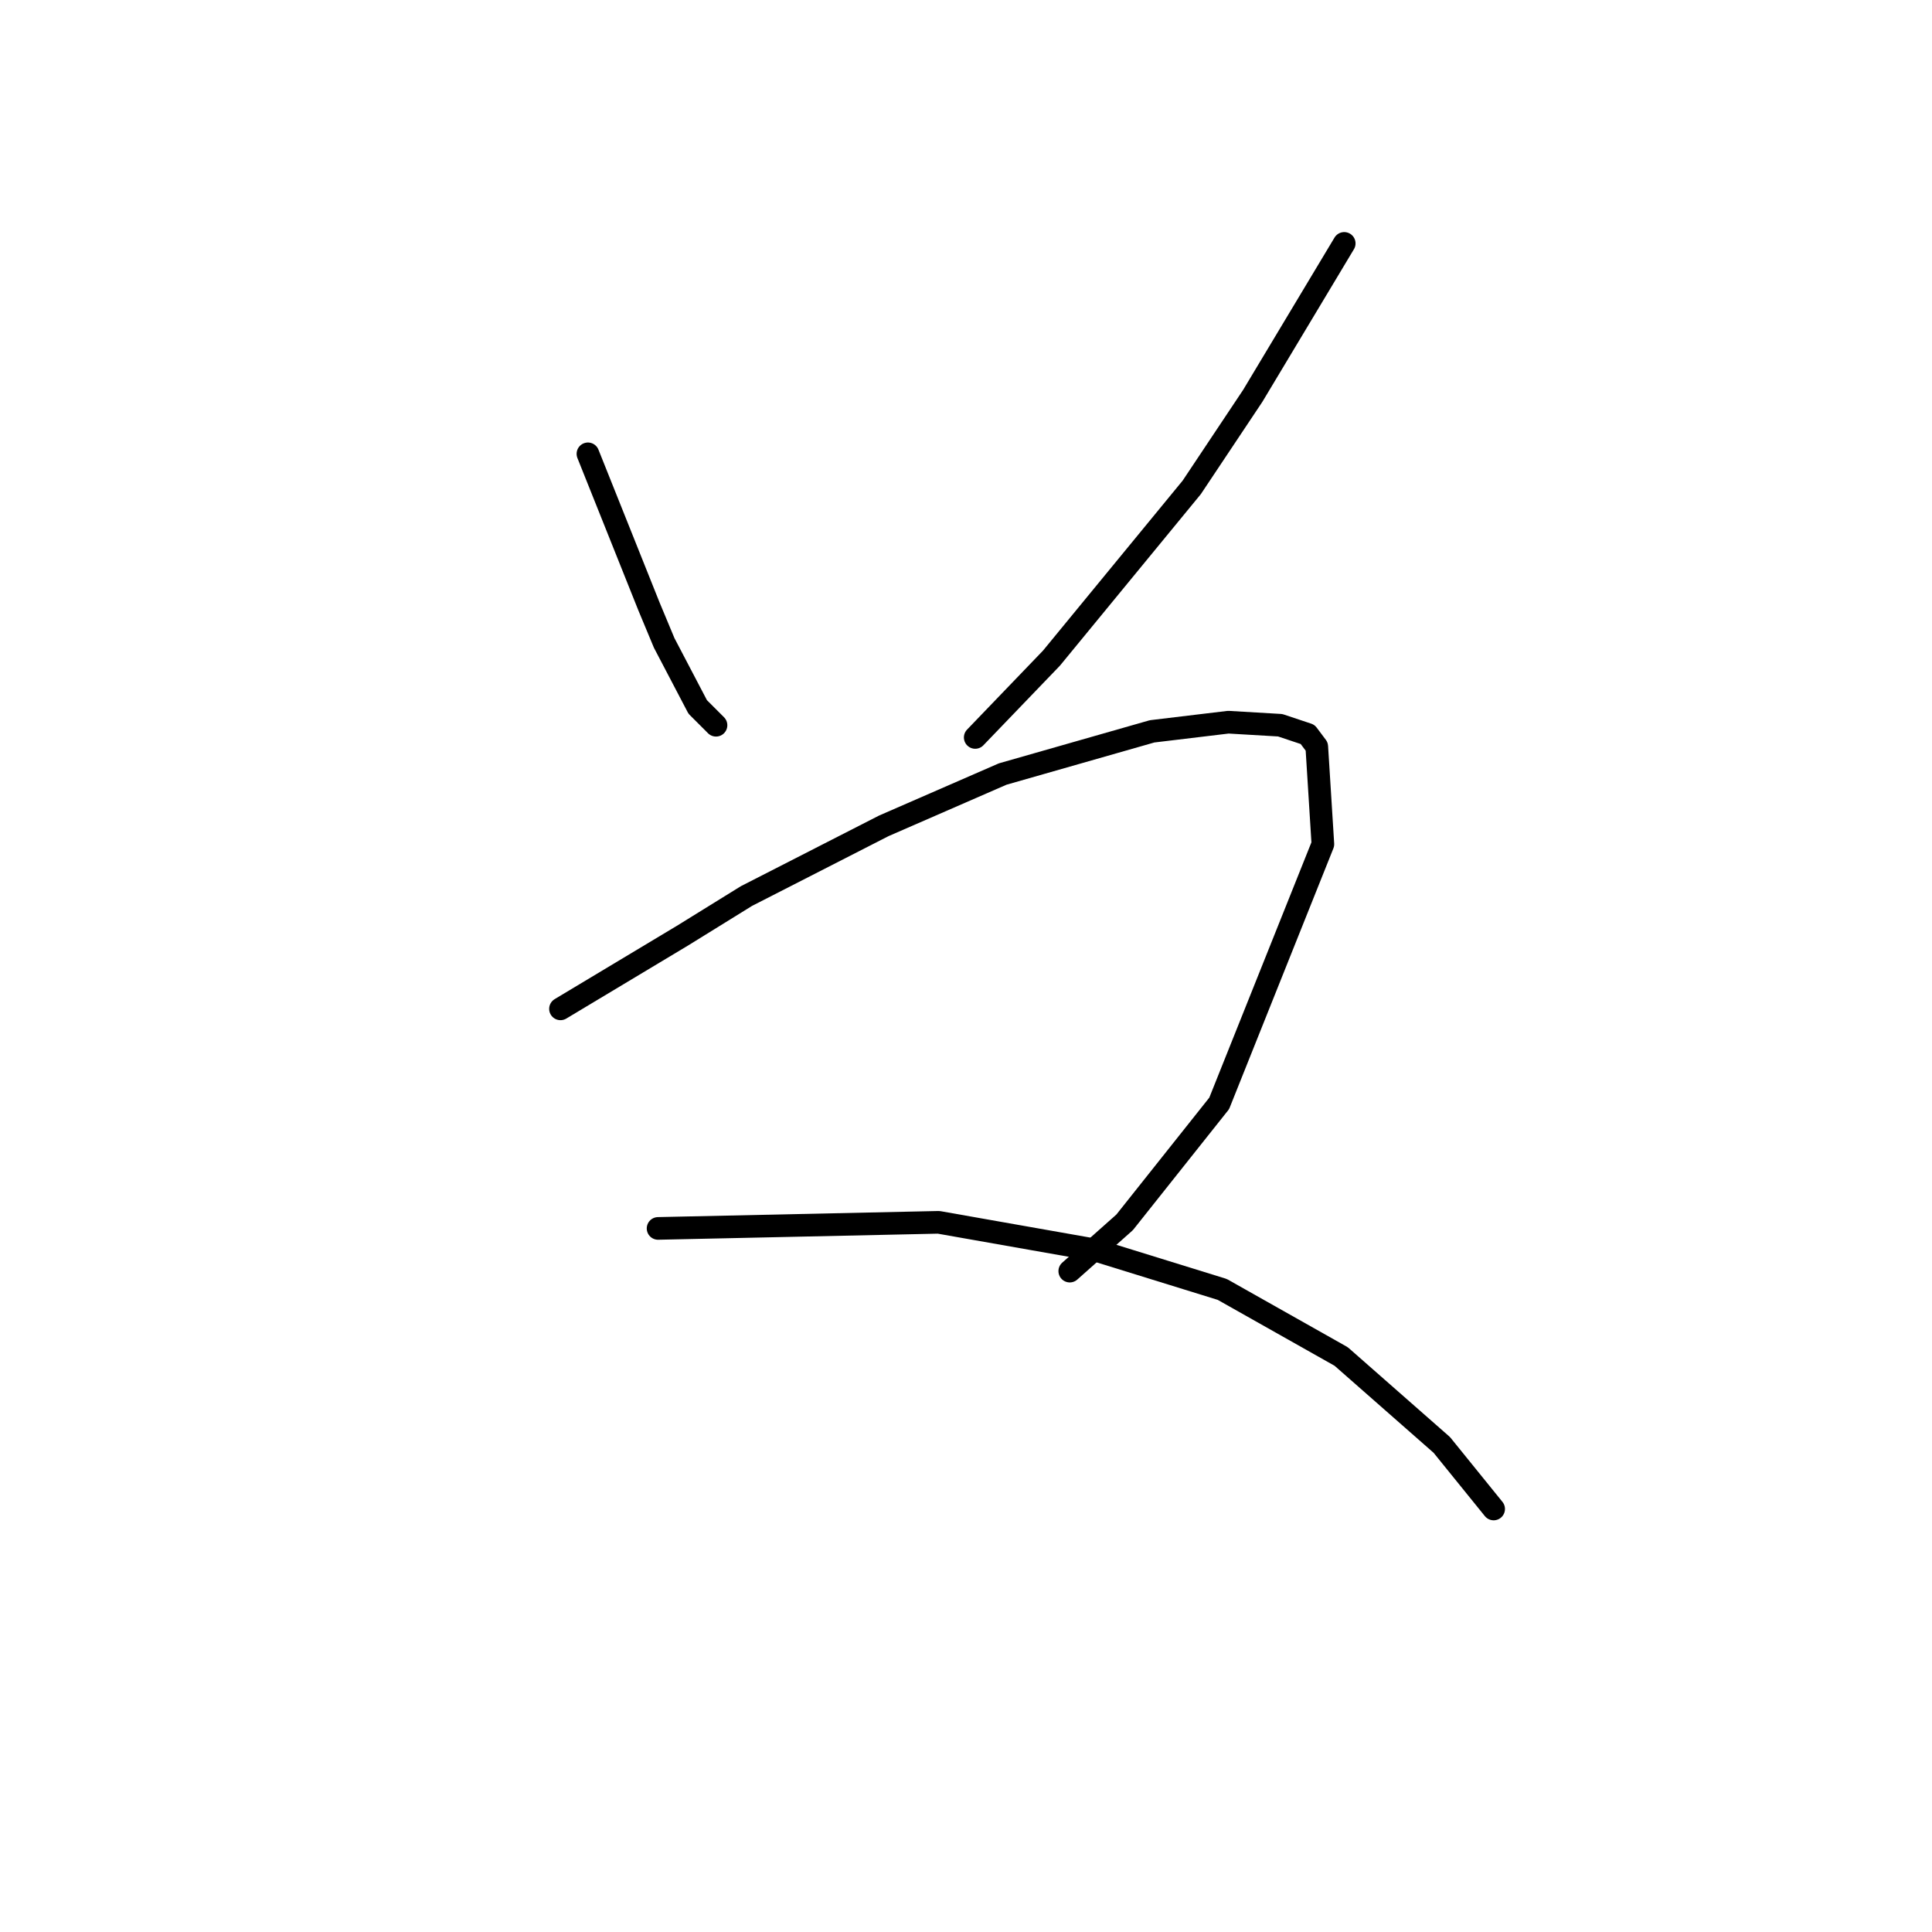 <?xml version="1.0" standalone="no"?>
    <svg width="256" height="256" xmlns="http://www.w3.org/2000/svg" version="1.1">
    <polyline stroke="black" stroke-width="3" stroke-linecap="round" fill="transparent" stroke-linejoin="round" points="77.904 60.135 81.945 70.237 85.985 80.339 88.006 85.188 92.451 93.674 94.875 96.098 94.875 96.098 " />
        <polyline stroke="black" stroke-width="3" stroke-linecap="round" fill="transparent" stroke-linejoin="round" points="178.116 32.253 172.055 42.355 165.994 52.457 157.912 64.58 139.324 87.209 129.222 97.715 129.222 97.715 " />
        <polyline stroke="black" stroke-width="3" stroke-linecap="round" fill="transparent" stroke-linejoin="round" points="74.267 133.678 82.349 128.829 90.43 123.98 98.916 118.727 117.1 109.433 132.859 102.564 152.659 96.907 162.761 95.694 169.63 96.098 173.267 97.311 174.479 98.927 175.288 111.858 161.549 146.205 149.022 161.964 141.749 168.429 141.749 168.429 " />
        <polyline stroke="black" stroke-width="3" stroke-linecap="round" fill="transparent" stroke-linejoin="round" points="87.198 162.772 105.785 162.368 124.373 161.964 144.981 165.601 161.953 170.854 177.712 179.743 191.047 191.462 197.916 199.948 197.916 199.948 " />
        </svg>